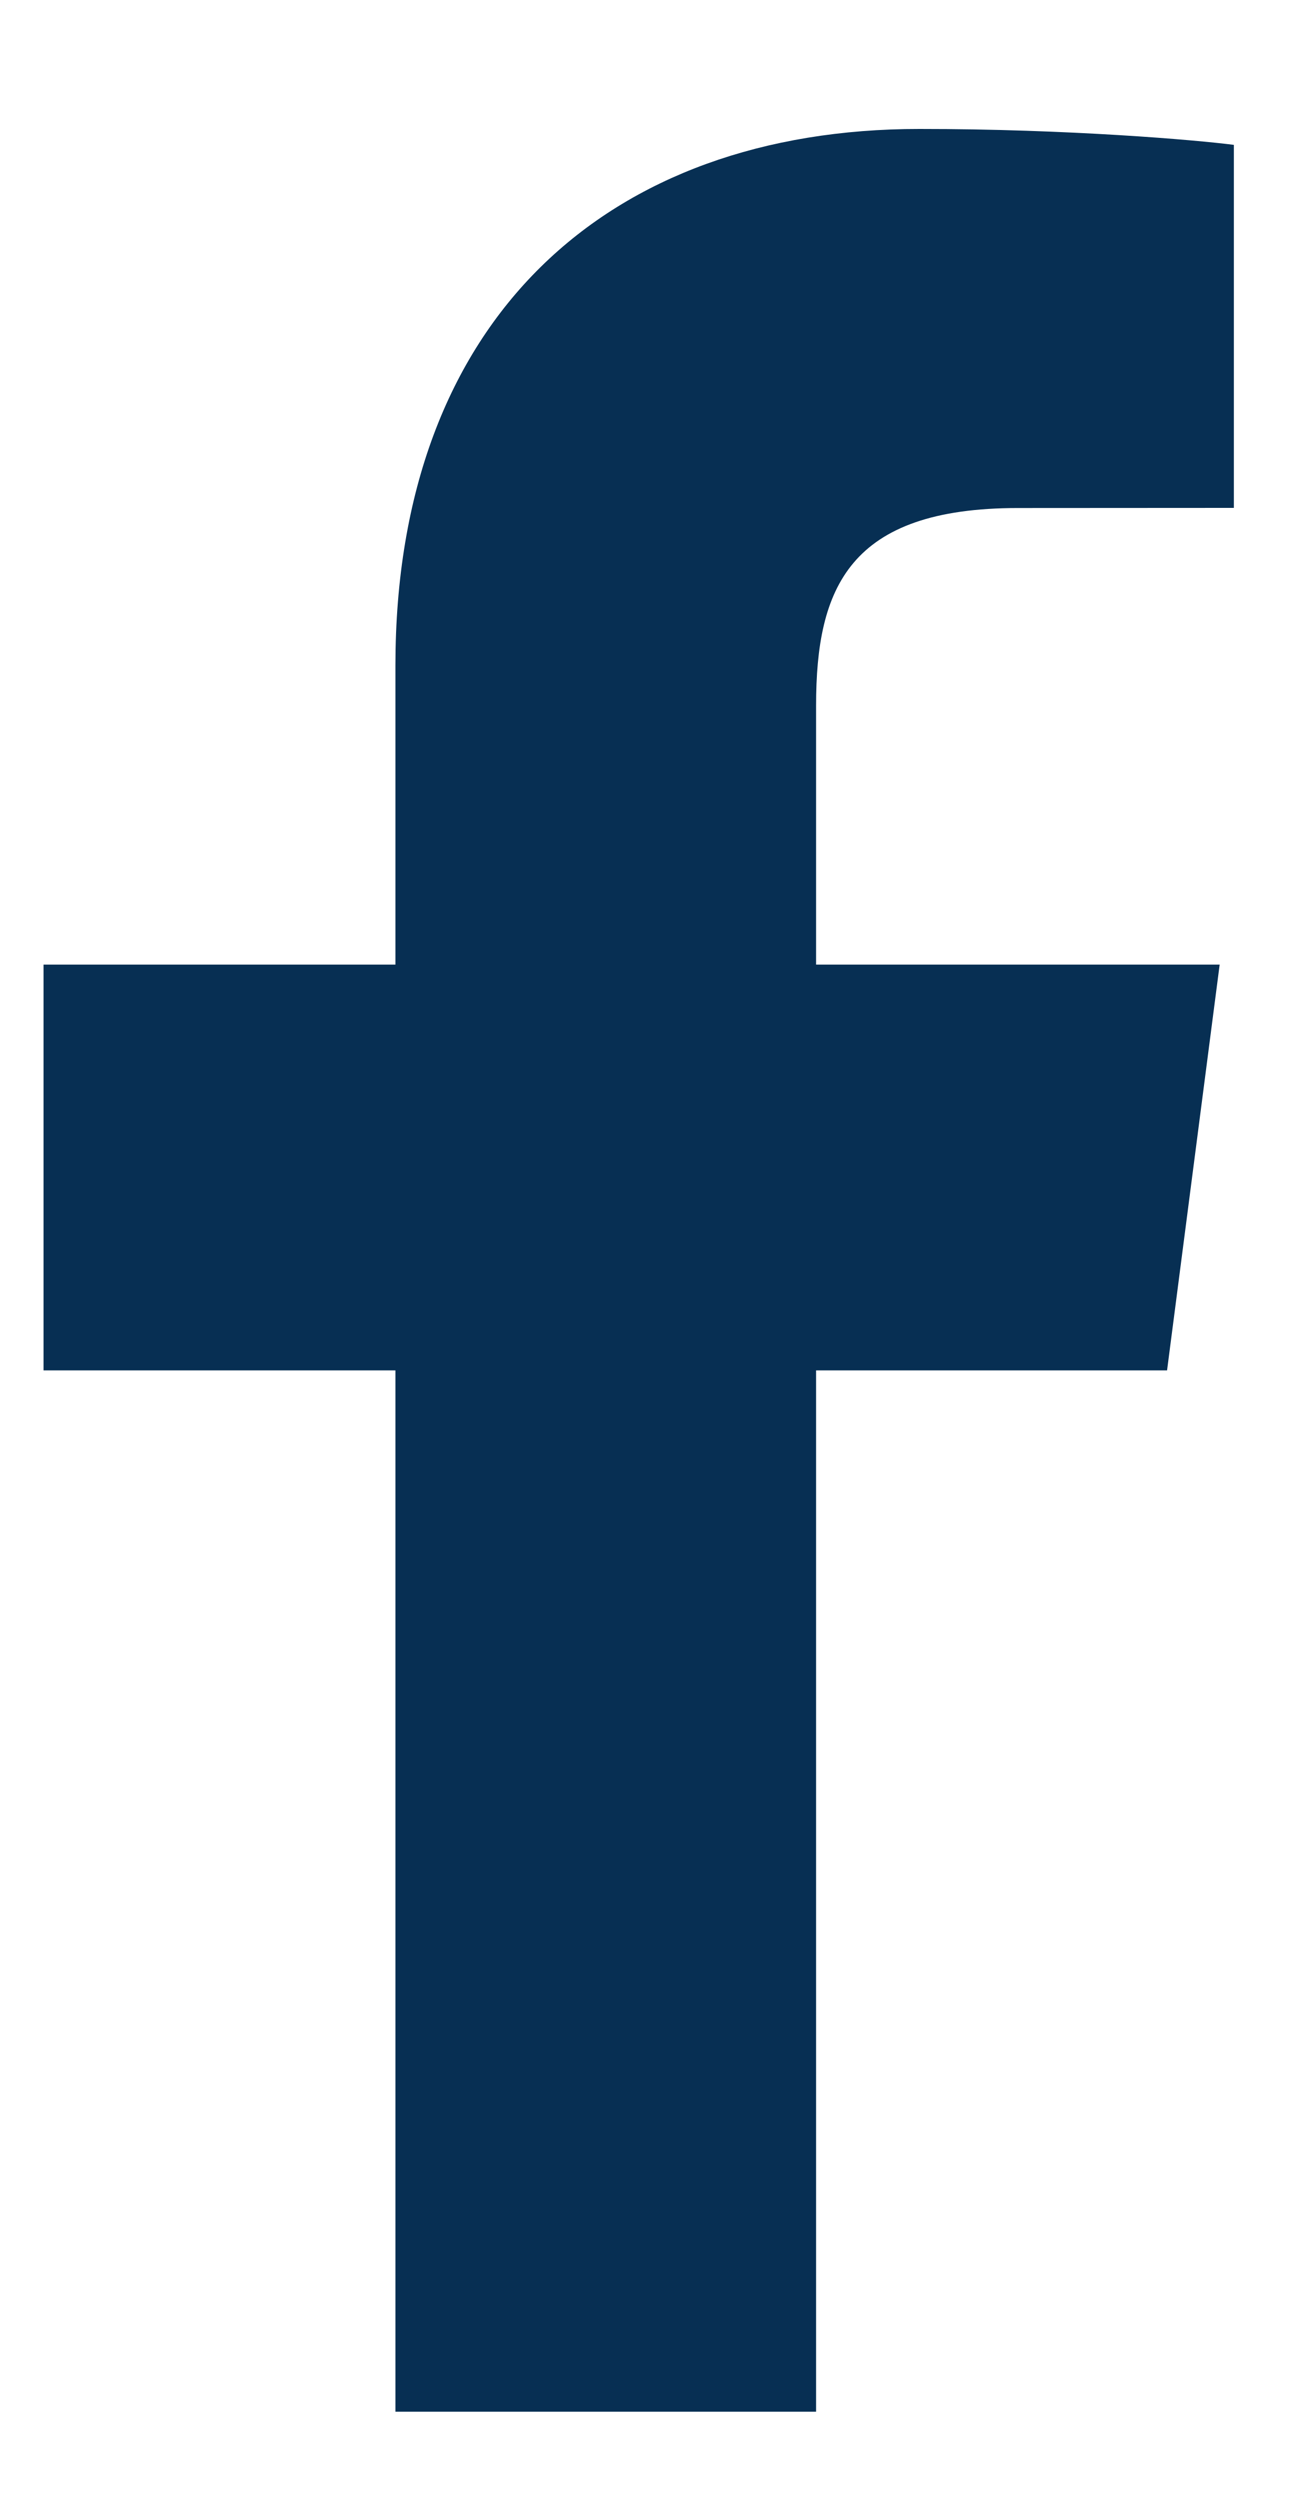 <svg width="10" height="19" viewBox="0 0 10 19" fill="none" xmlns="http://www.w3.org/2000/svg">
<path d="M3.007 18.329V10.415H0.331V7.331H3.007V5.057C3.007 2.417 4.626 0.98 6.992 0.98C8.125 0.98 9.099 1.064 9.383 1.101V3.86L7.742 3.861C6.456 3.861 6.206 4.469 6.206 5.362V7.331H9.275L8.875 10.415H6.206V18.329H3.007Z" fill="#072F53"/>
</svg>
